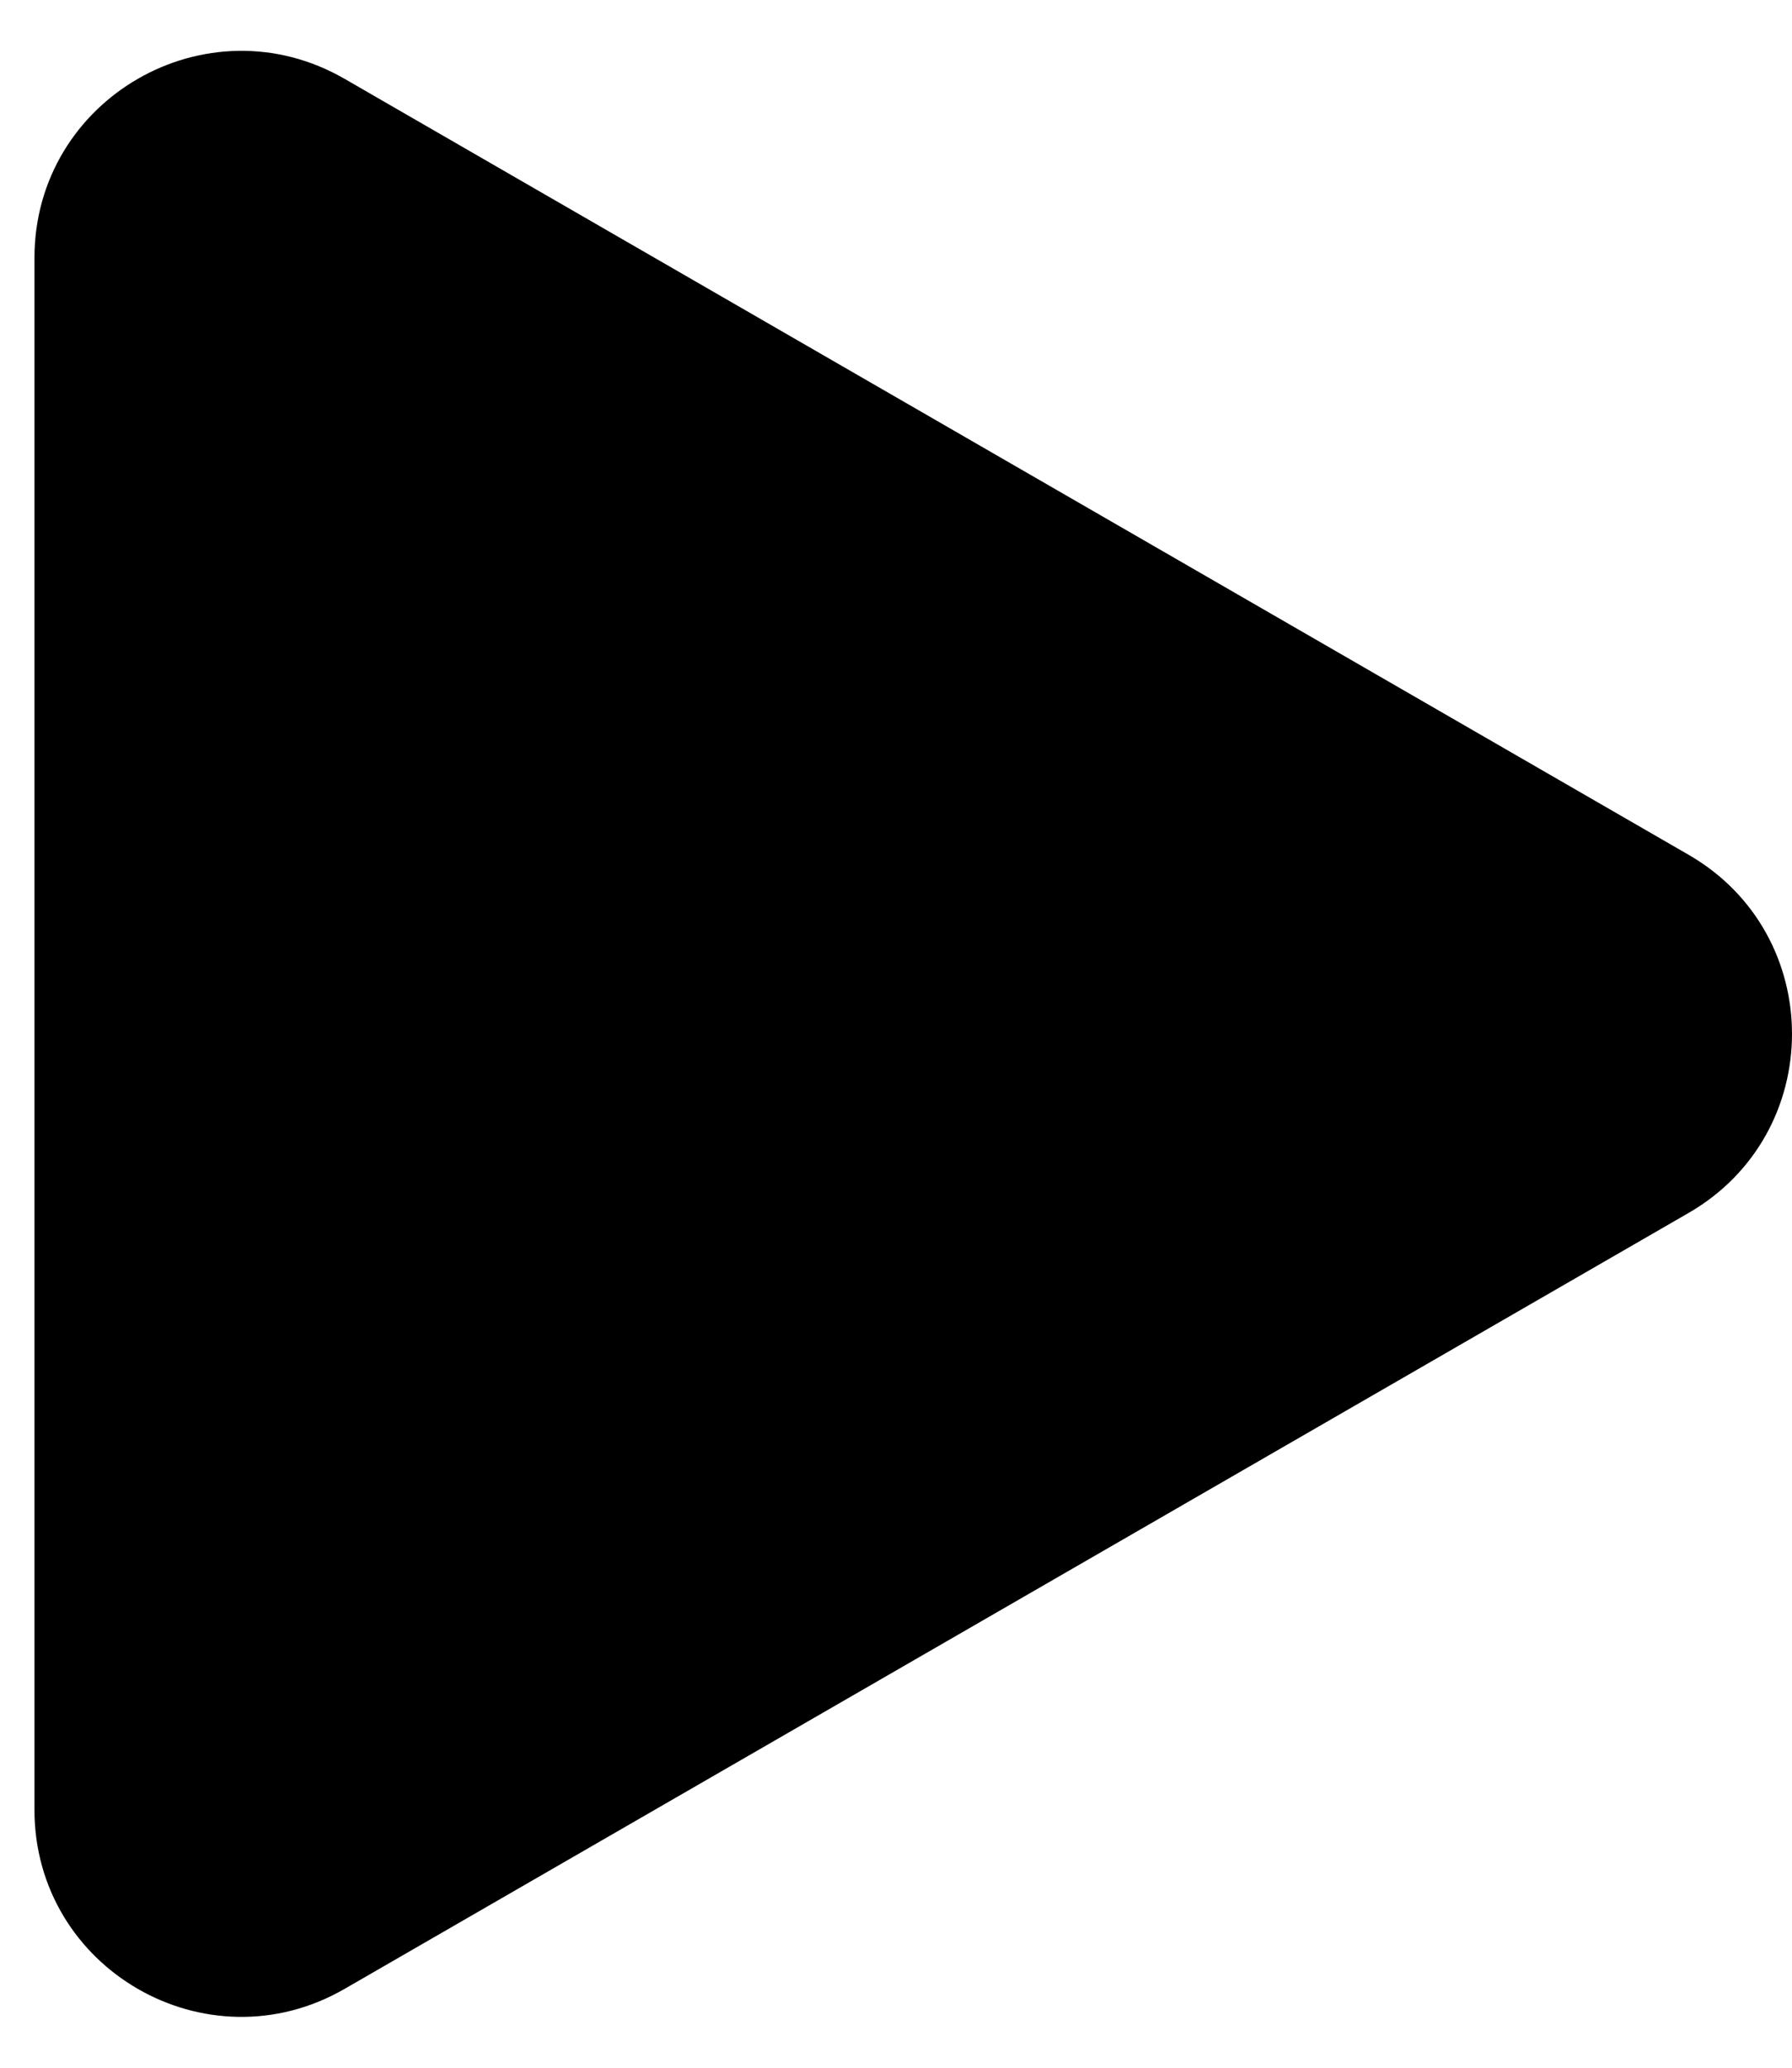 <svg xmlns="http://www.w3.org/2000/svg" width="26" height="30" viewBox="0 0 26 30">
    <path
        d="M24.5 12.402C26.5 13.557 26.5 16.443 24.5 17.598L5 28.856C3 30.011 0.5 28.568 0.5 26.258L0.5 3.742C0.5 1.432 3 -0.011 5 1.144L24.5 12.402Z" />
</svg>